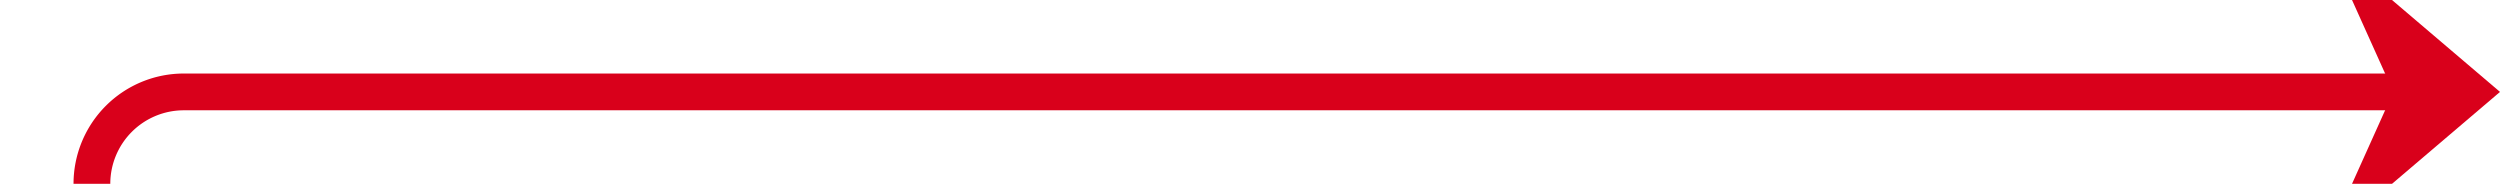 ﻿<?xml version="1.0" encoding="utf-8"?>
<svg version="1.1" xmlns:xlink="http://www.w3.org/1999/xlink" width="136px" height="10px" preserveAspectRatio="xMinYMid meet" viewBox="2637 172 136 8" xmlns="http://www.w3.org/2000/svg">
  <path d="M 2535 469  L 2637 469  A 5 5 0 0 0 2642 464 L 2642 181  A 5 5 0 0 1 2647 176 L 2771 176  " stroke-width="2" stroke-dasharray="0" stroke="rgba(217, 0, 27, 1)" fill="none" class="stroke" />
  <path d="M 2532.5 465.5  A 3.5 3.5 0 0 0 2529 469 A 3.5 3.5 0 0 0 2532.5 472.5 A 3.5 3.5 0 0 0 2536 469 A 3.5 3.5 0 0 0 2532.5 465.5 Z M 2532.5 467.5  A 1.5 1.5 0 0 1 2534 469 A 1.5 1.5 0 0 1 2532.5 470.5 A 1.5 1.5 0 0 1 2531 469 A 1.5 1.5 0 0 1 2532.5 467.5 Z M 2763.6 184  L 2773 176  L 2763.6 168  L 2767.2 176  L 2763.6 184  Z " fill-rule="nonzero" fill="rgba(217, 0, 27, 1)" stroke="none" class="fill" />
</svg>